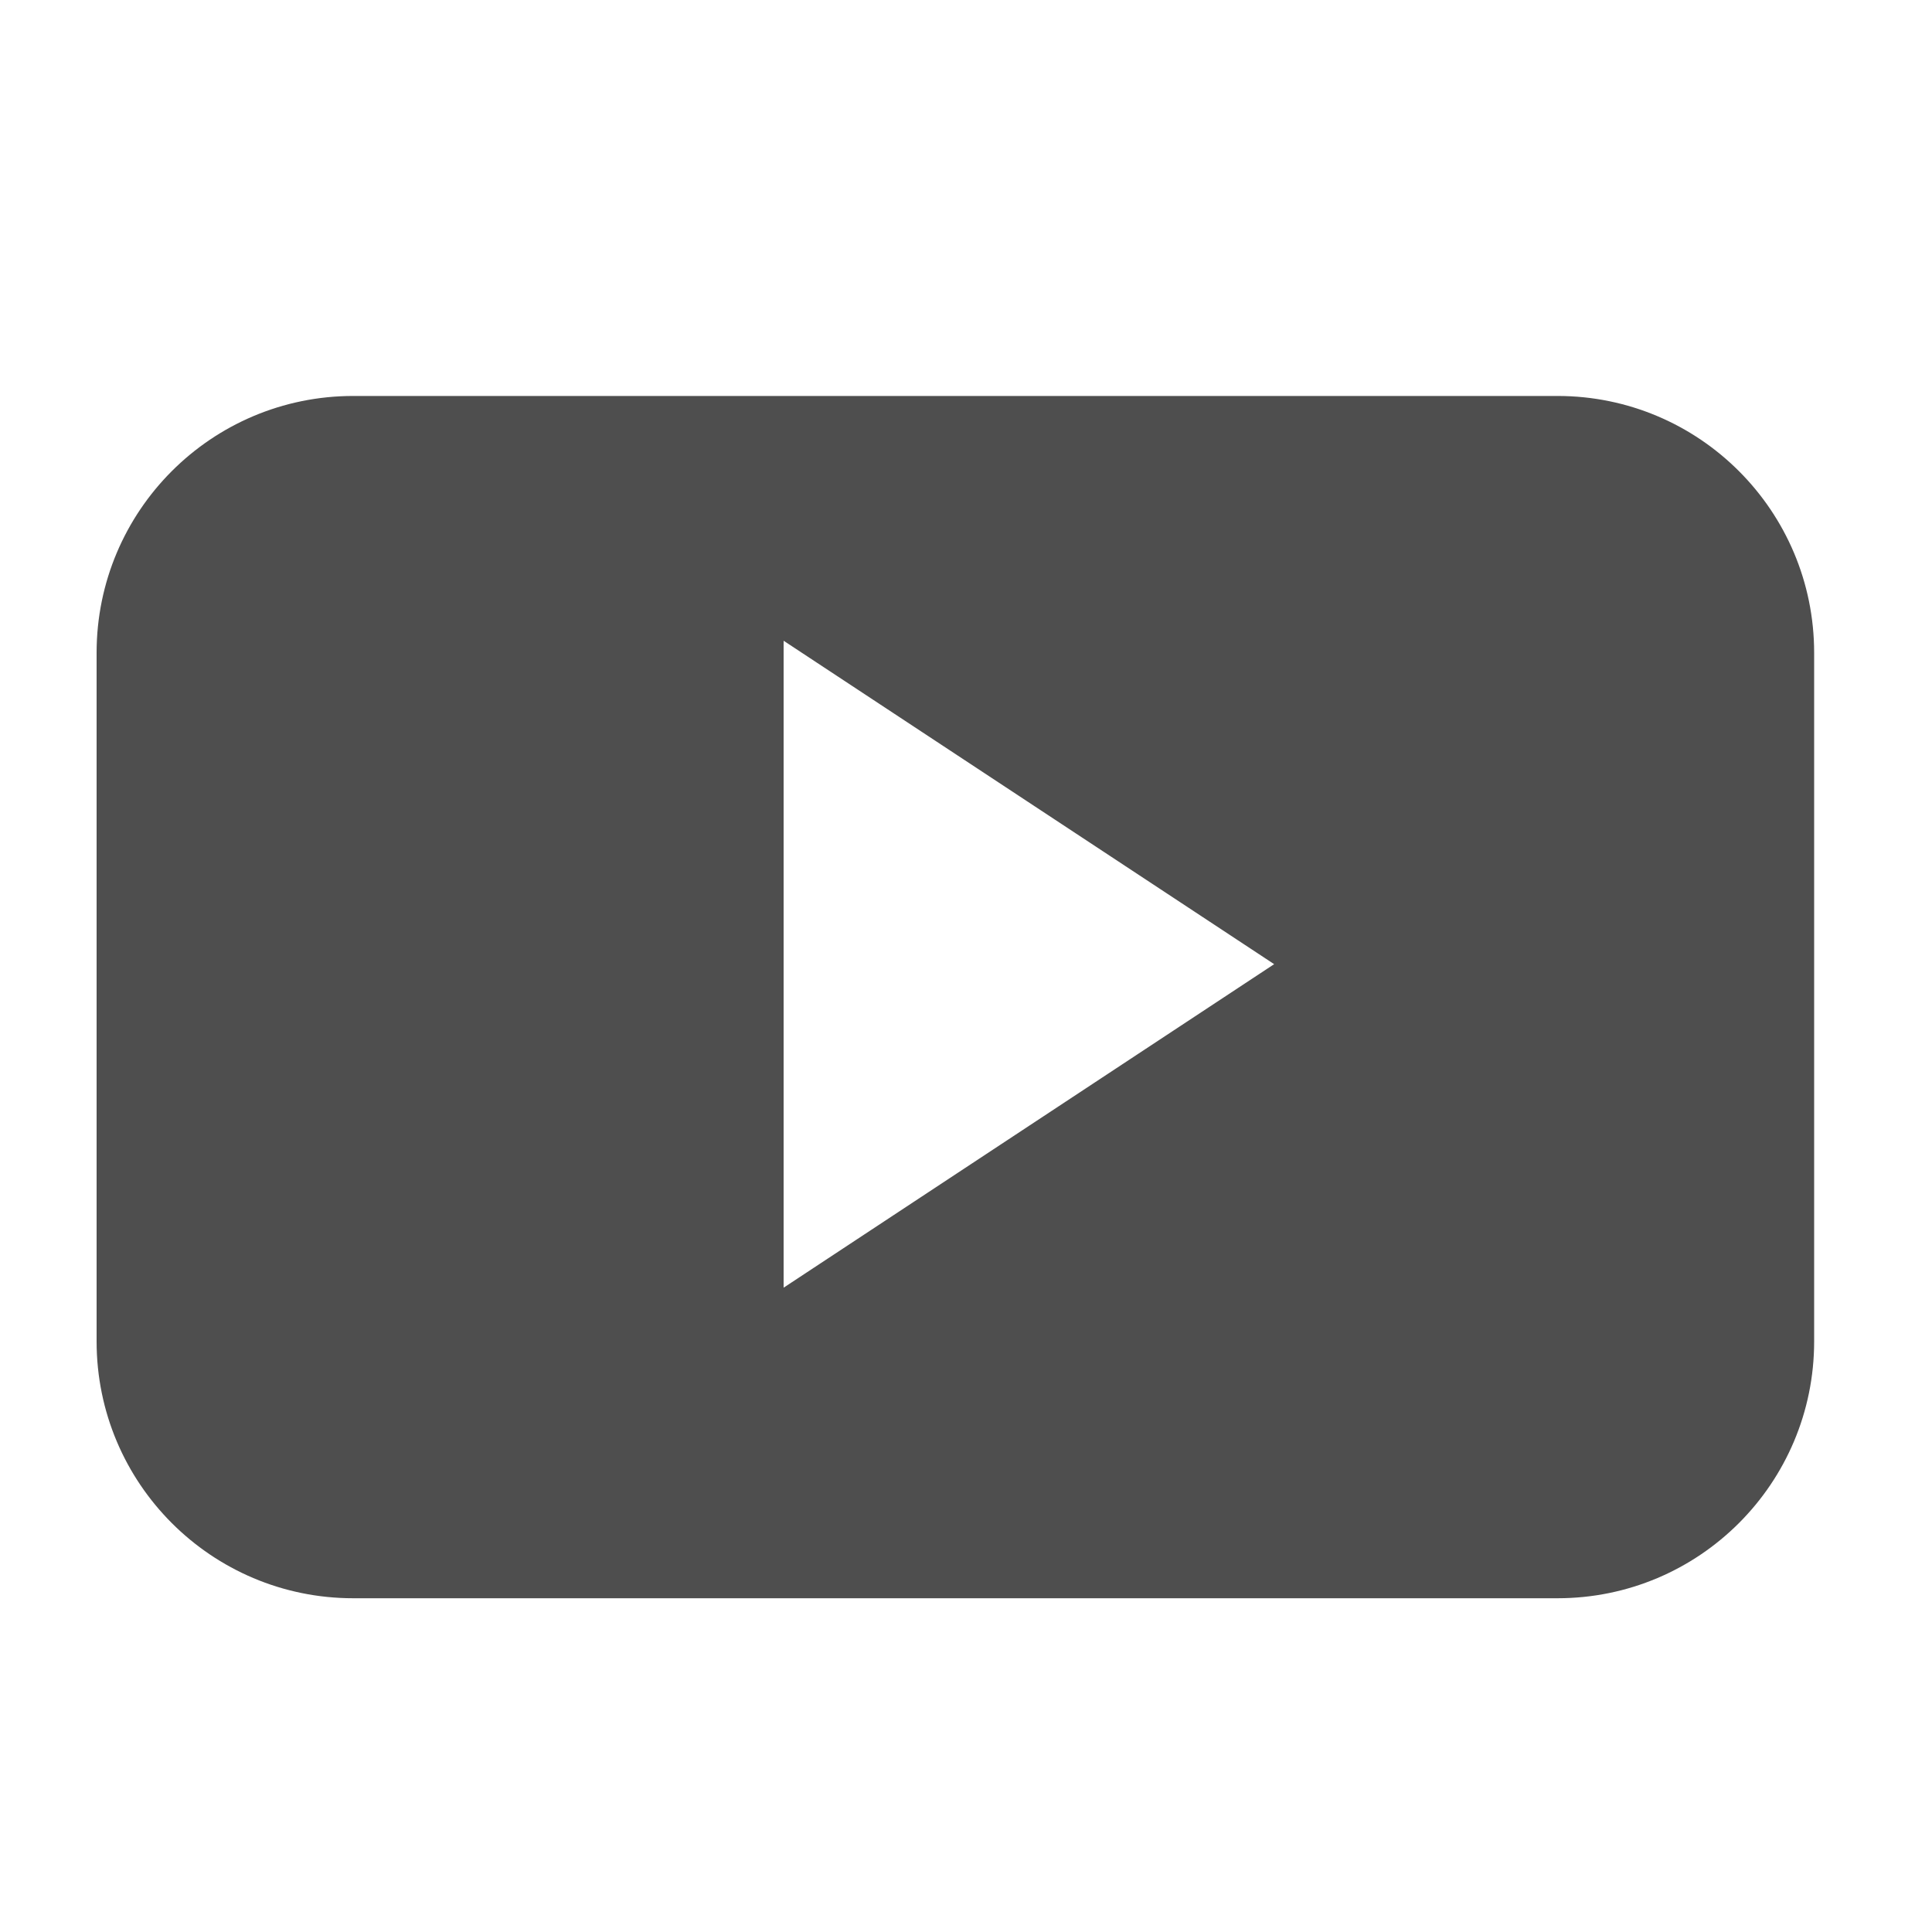 <?xml version="1.0" encoding="UTF-8" standalone="no"?>
<svg width="20px" height="20px" viewBox="0 0 20 20" version="1.1" xmlns="http://www.w3.org/2000/svg" xmlns:xlink="http://www.w3.org/1999/xlink">
    <!-- Generator: Sketch 3.8.3 (29802) - http://www.bohemiancoding.com/sketch -->
    <title>Artboard 11 Copy 2</title>
    <desc>Created with Sketch.</desc>
    <defs></defs>
    <g id="Page-1" stroke="none" stroke-width="1" fill="none" fill-rule="evenodd">
        <g id="Artboard-11-Copy-2" fill="#4E4E4E">
            <g id="youtube-play-button" transform="translate(1, 4)">
                <path d="M17.78,2.758 C17.78,1.289 16.591,0.099 15.123,0.099 L2.657,0.099 C1.189,0.099 0,1.289 0,2.758 L0,9.886 C0,11.355 1.189,12.545 2.657,12.545 L15.123,12.545 C16.591,12.545 17.78,11.355 17.78,9.886 L17.78,2.758 L17.78,2.758 Z M7.112,9.33 L7.112,2.633 L12.19,5.981 L7.112,9.33 L7.112,9.33 Z" id="YouTube__x28_alt_x29_"></path>
            </g>
        </g>
    </g>
</svg>